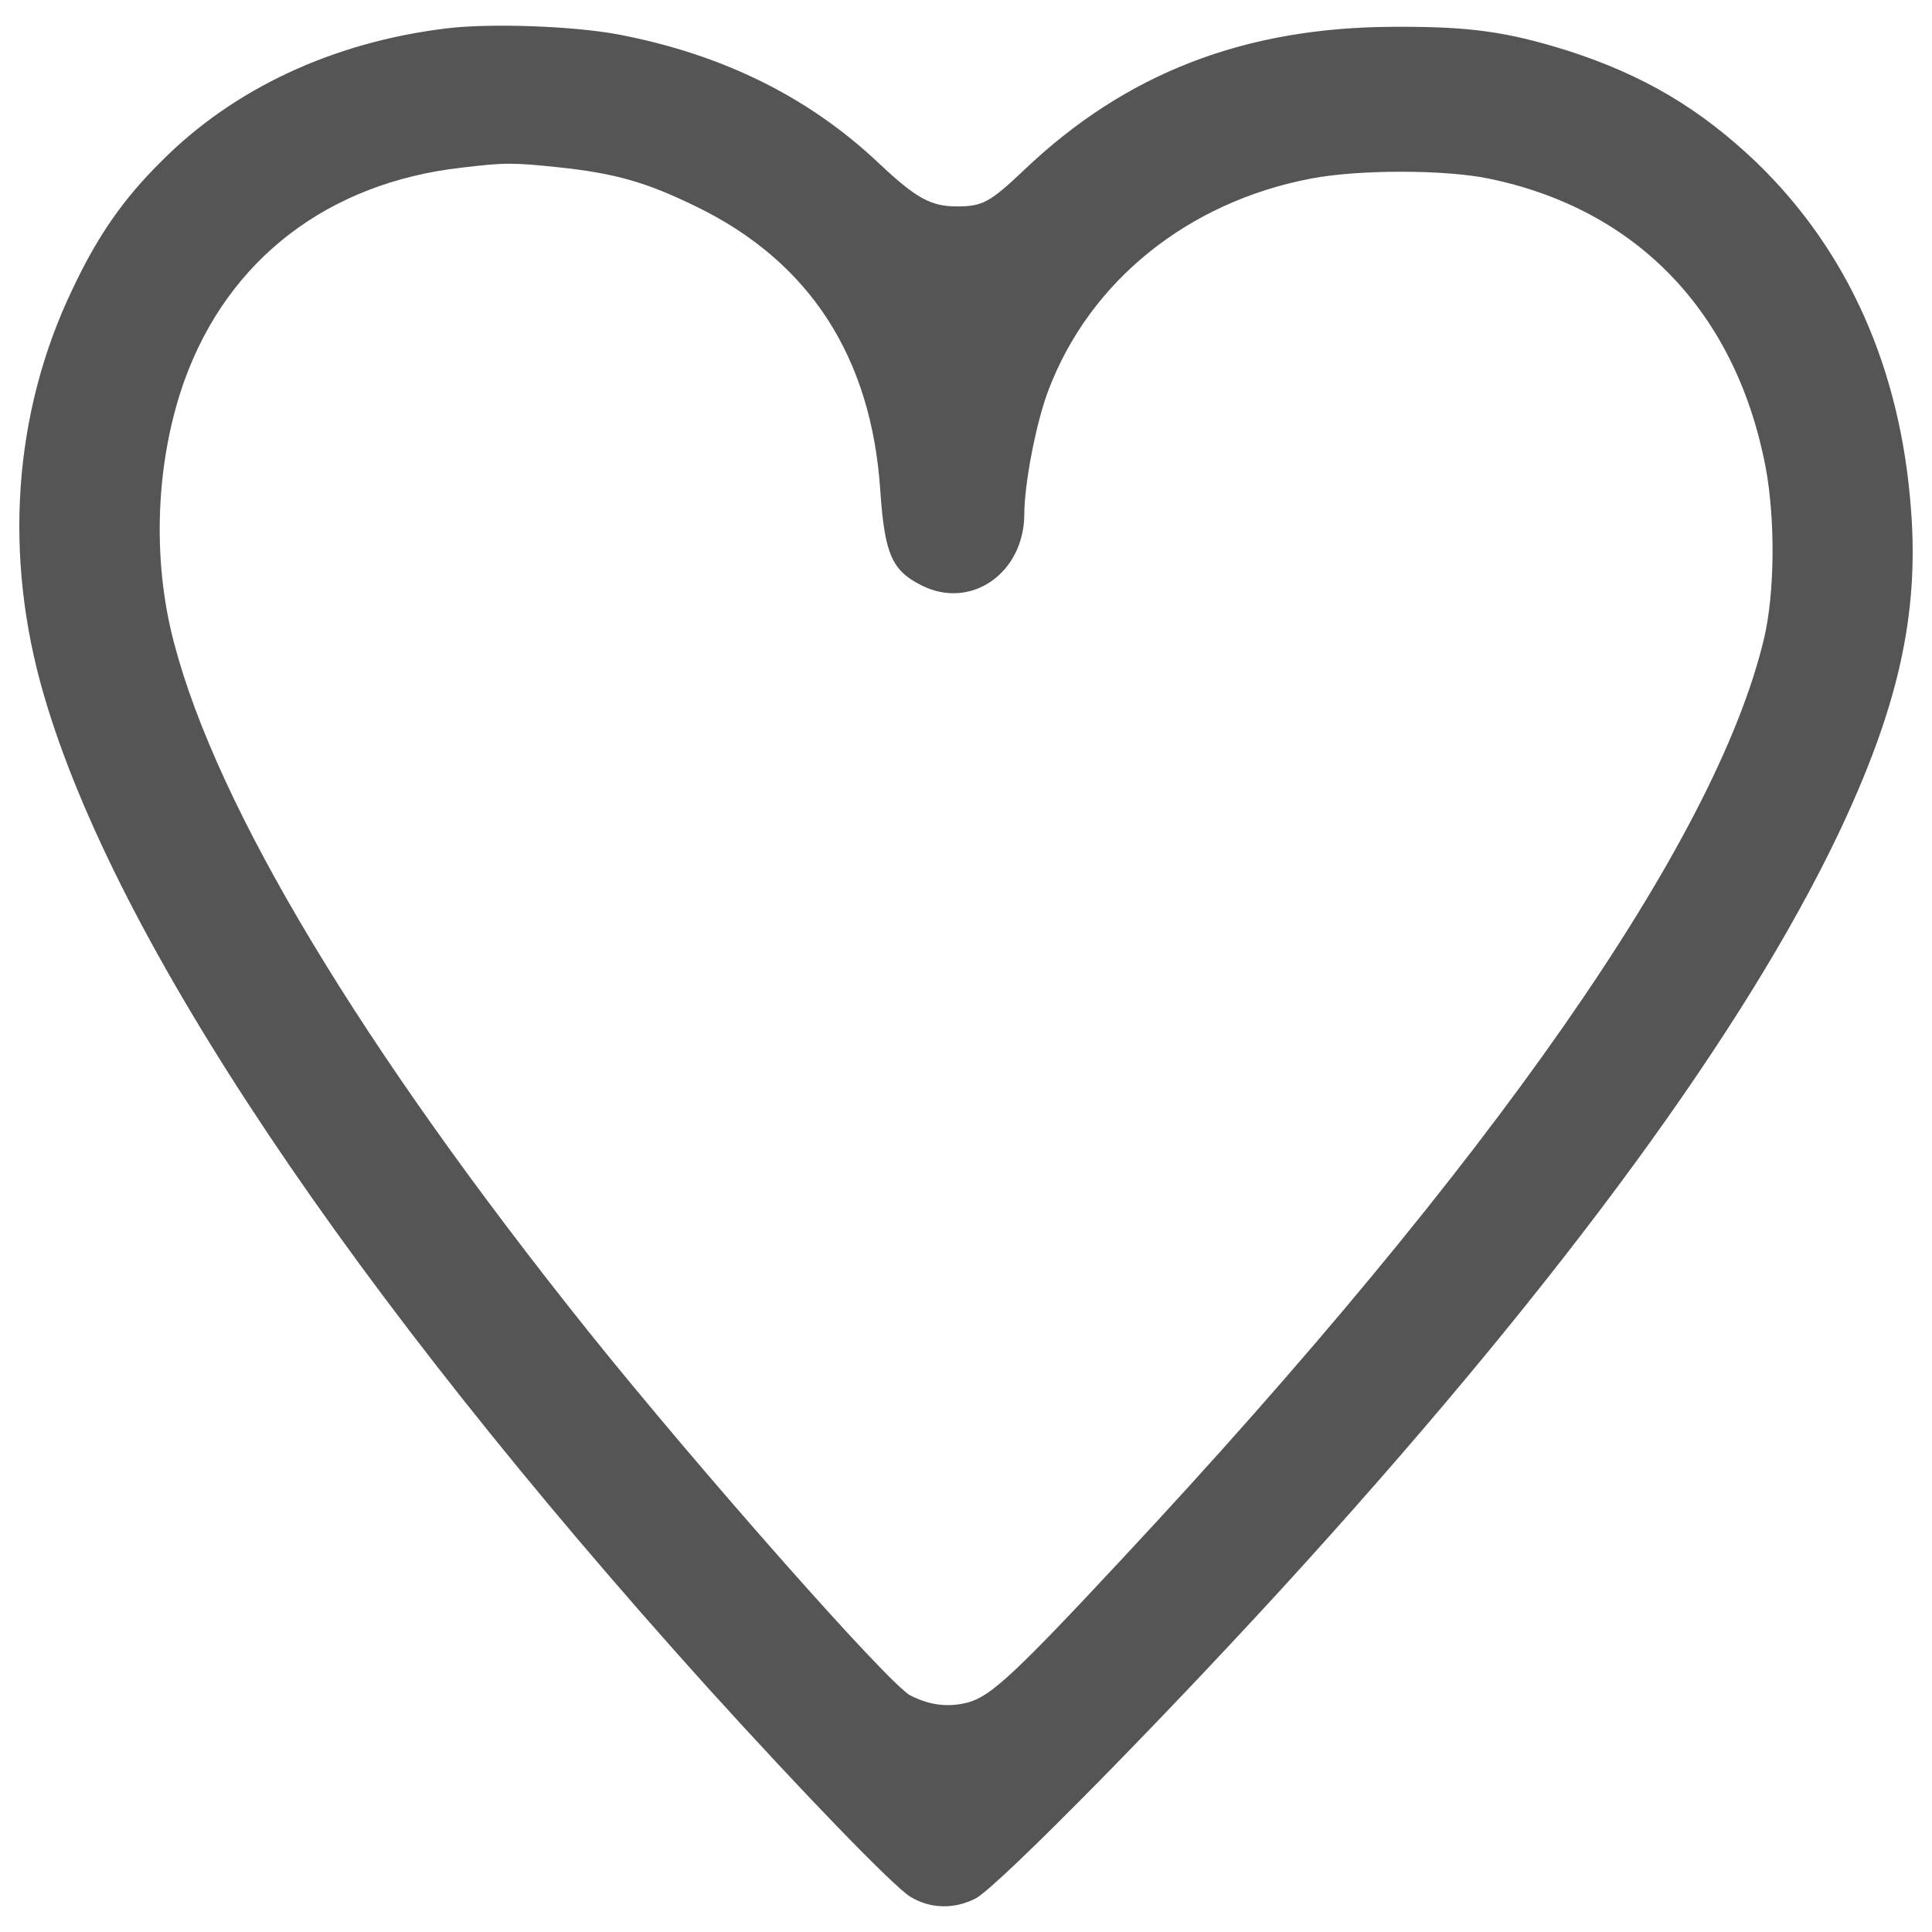 <?xml version="1.0" encoding="utf-8"?>
<!-- Svg Vector Icons : http://www.onlinewebfonts.com/icon -->
<!DOCTYPE svg PUBLIC "-//W3C//DTD SVG 1.1//EN" "http://www.w3.org/Graphics/SVG/1.1/DTD/svg11.dtd">
<svg fill="#555" version="1.1" xmlns="http://www.w3.org/2000/svg" width="23" height="23" x="0px" y="0px" viewBox="0 0 1000 1000" enable-background="new 0 0 1000 1000" xml:space="preserve">
<g><g transform="translate(0,511) scale(0.1,-0.1)"><path d="M2303.4,4962.2c-580.7-72-1093.9-310.6-1467.6-686.5c-198.1-195.8-330.9-387.2-461.4-664C68.3,2972.4,16.5,2229.6,228.1,1509.3c369.1-1265,1582.4-3079.2,3432.6-5132c499.7-551.5,963.4-1030.9,1051.2-1084.9c103.5-63,227.3-65.3,337.6-9c119.3,63,1039.9,999.4,1715.2,1746.7C8104-1488.9,9031.3-219.4,9513,789c310.6,652.8,420.9,1136.7,378.2,1685.9c-54,727-326.4,1337-799.1,1794c-292.6,279.1-585.2,452.4-976.9,578.5c-315.1,99-511,126.1-900.4,123.8c-774.3-2.2-1388.8-240.8-1913.3-740.5c-177.8-168.8-216.1-189.1-348.9-189.1c-135.1,0-211.6,42.8-402.9,222.8c-364.6,344.4-808.1,562.7-1343.8,666.3C2969.7,4975.7,2530.7,4991.4,2303.4,4962.2z M2890.9,4244.1c294.9-31.5,452.4-76.5,711.3-202.6c589.7-285.9,909.4-781.1,954.4-1474.3c22.5-321.9,58.5-409.7,211.6-486.2c254.4-130.5,531.2,60.8,533.5,364.7c0,159.8,60.8,474.9,123.8,641.5c213.8,567.2,722.6,976.9,1359.6,1098.4c245.3,47.3,693.3,47.3,920.6,0c767.6-157.6,1280.8-693.3,1433.8-1496.8c49.5-270.1,47.3-646-9-884.6C8880.5,755.2,7723.5-905.9,5808-2958.7c-549.2-589.7-679.8-711.3-796.8-742.8c-101.3-27-198.1-15.8-299.4,36c-110.3,56.3-1096.2,1172.7-1667.9,1886.3C1873.5-316.2,1123.9,928.6,901.1,1781.7c-117.1,438.9-94.5,949.9,56.3,1366.3c227.3,621.3,740.5,1015.2,1429.3,1093.9C2611.8,4268.9,2654.5,4268.9,2890.9,4244.1z"/></g></g>
</svg>
